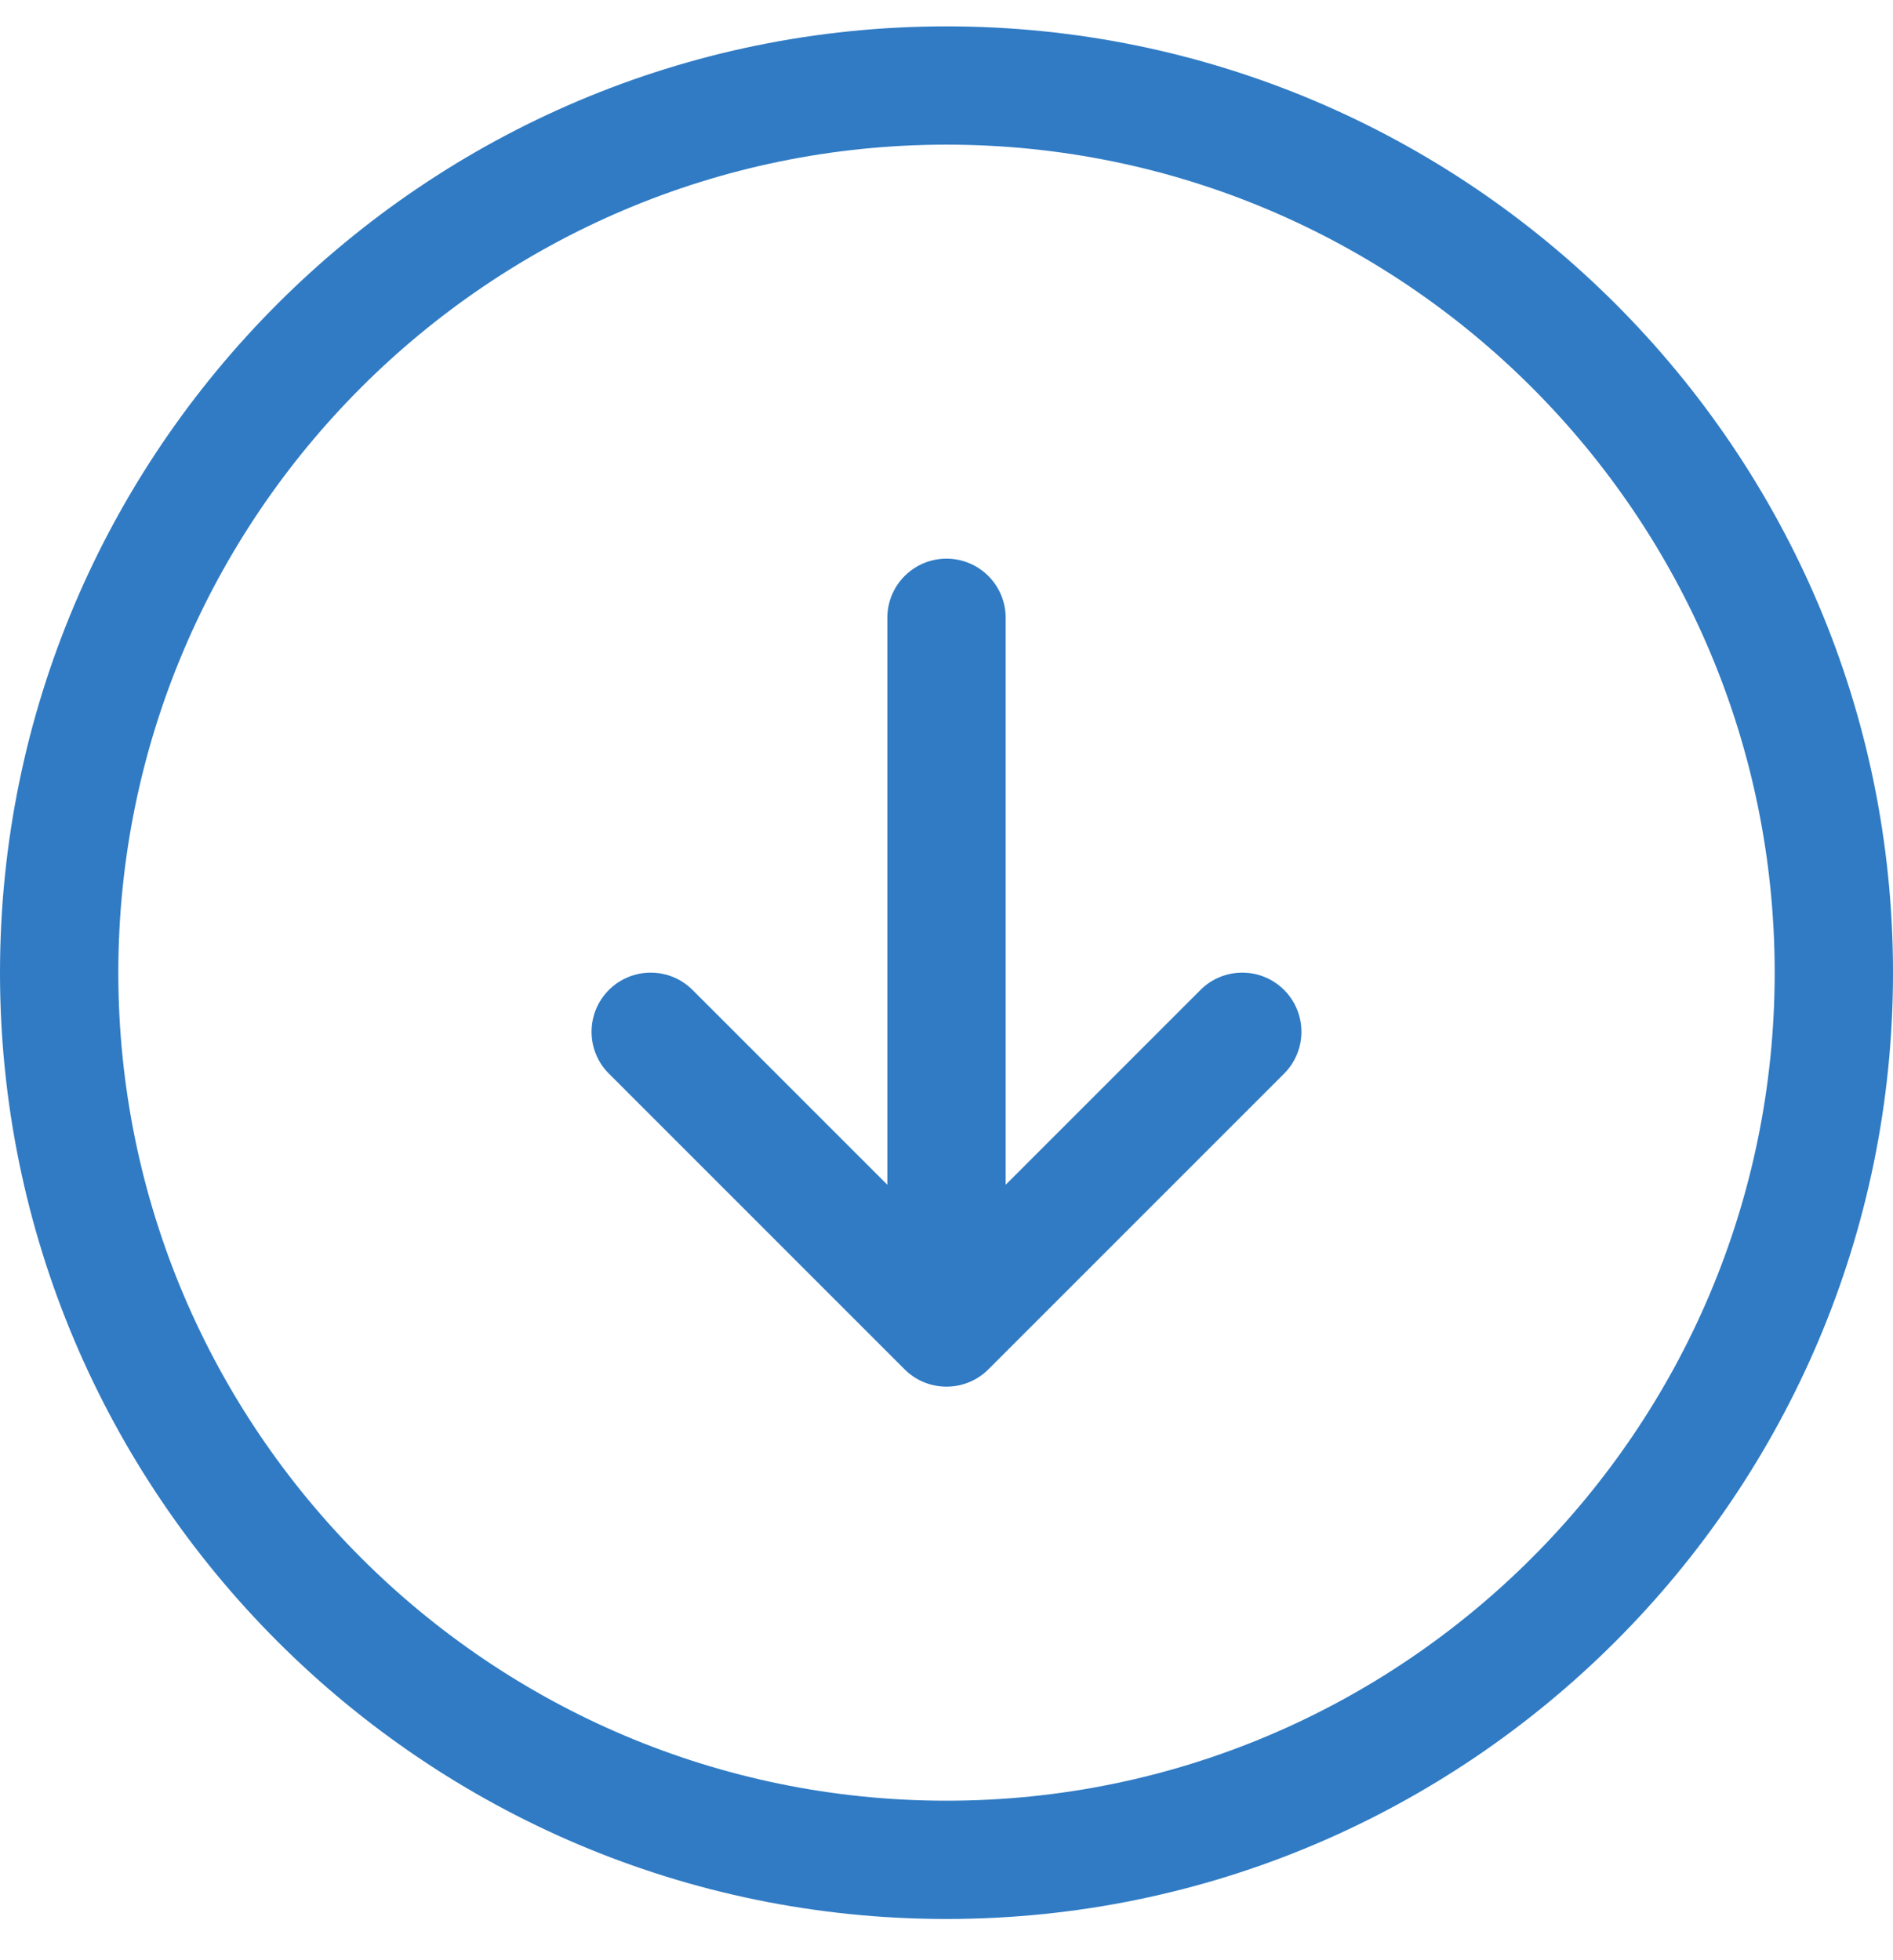 <svg width="28" height="29" viewBox="0 0 28 29" fill="none" xmlns="http://www.w3.org/2000/svg">
<g clip-path="url(#clip0_62_578)">
<path d="M28 14.39C28 6.67 21.72 0.39 14 0.39C6.28 0.39 0 6.67 0 14.39C0 22.109 6.28 28.39 14 28.39C21.72 28.39 28 22.109 28 14.39ZM1.75 14.39C1.75 7.635 7.245 2.14 14 2.14C20.755 2.14 26.25 7.635 26.25 14.39C26.25 21.145 20.755 26.64 14 26.64C7.245 26.64 1.75 21.145 1.75 14.39ZM14.619 20.259C14.277 20.6 13.723 20.6 13.381 20.259L9.006 15.883C8.835 15.713 8.75 15.489 8.75 15.265C8.75 15.041 8.835 14.817 9.006 14.646C9.348 14.304 9.902 14.304 10.244 14.646L13.125 17.528V9.14C13.125 8.657 13.516 8.265 14 8.265C14.484 8.265 14.875 8.657 14.875 9.14V17.528L17.756 14.646C18.098 14.304 18.652 14.304 18.994 14.646C19.335 14.988 19.335 15.542 18.994 15.883L14.619 20.259Z" fill="#307BC4"/>
</g>
<defs>
<clipPath id="clip0_62_578">
<rect width="28" height="28" fill="white" transform="matrix(-1 0 0 -1 28 28.39)"/>
</clipPath>
</defs>
</svg>
